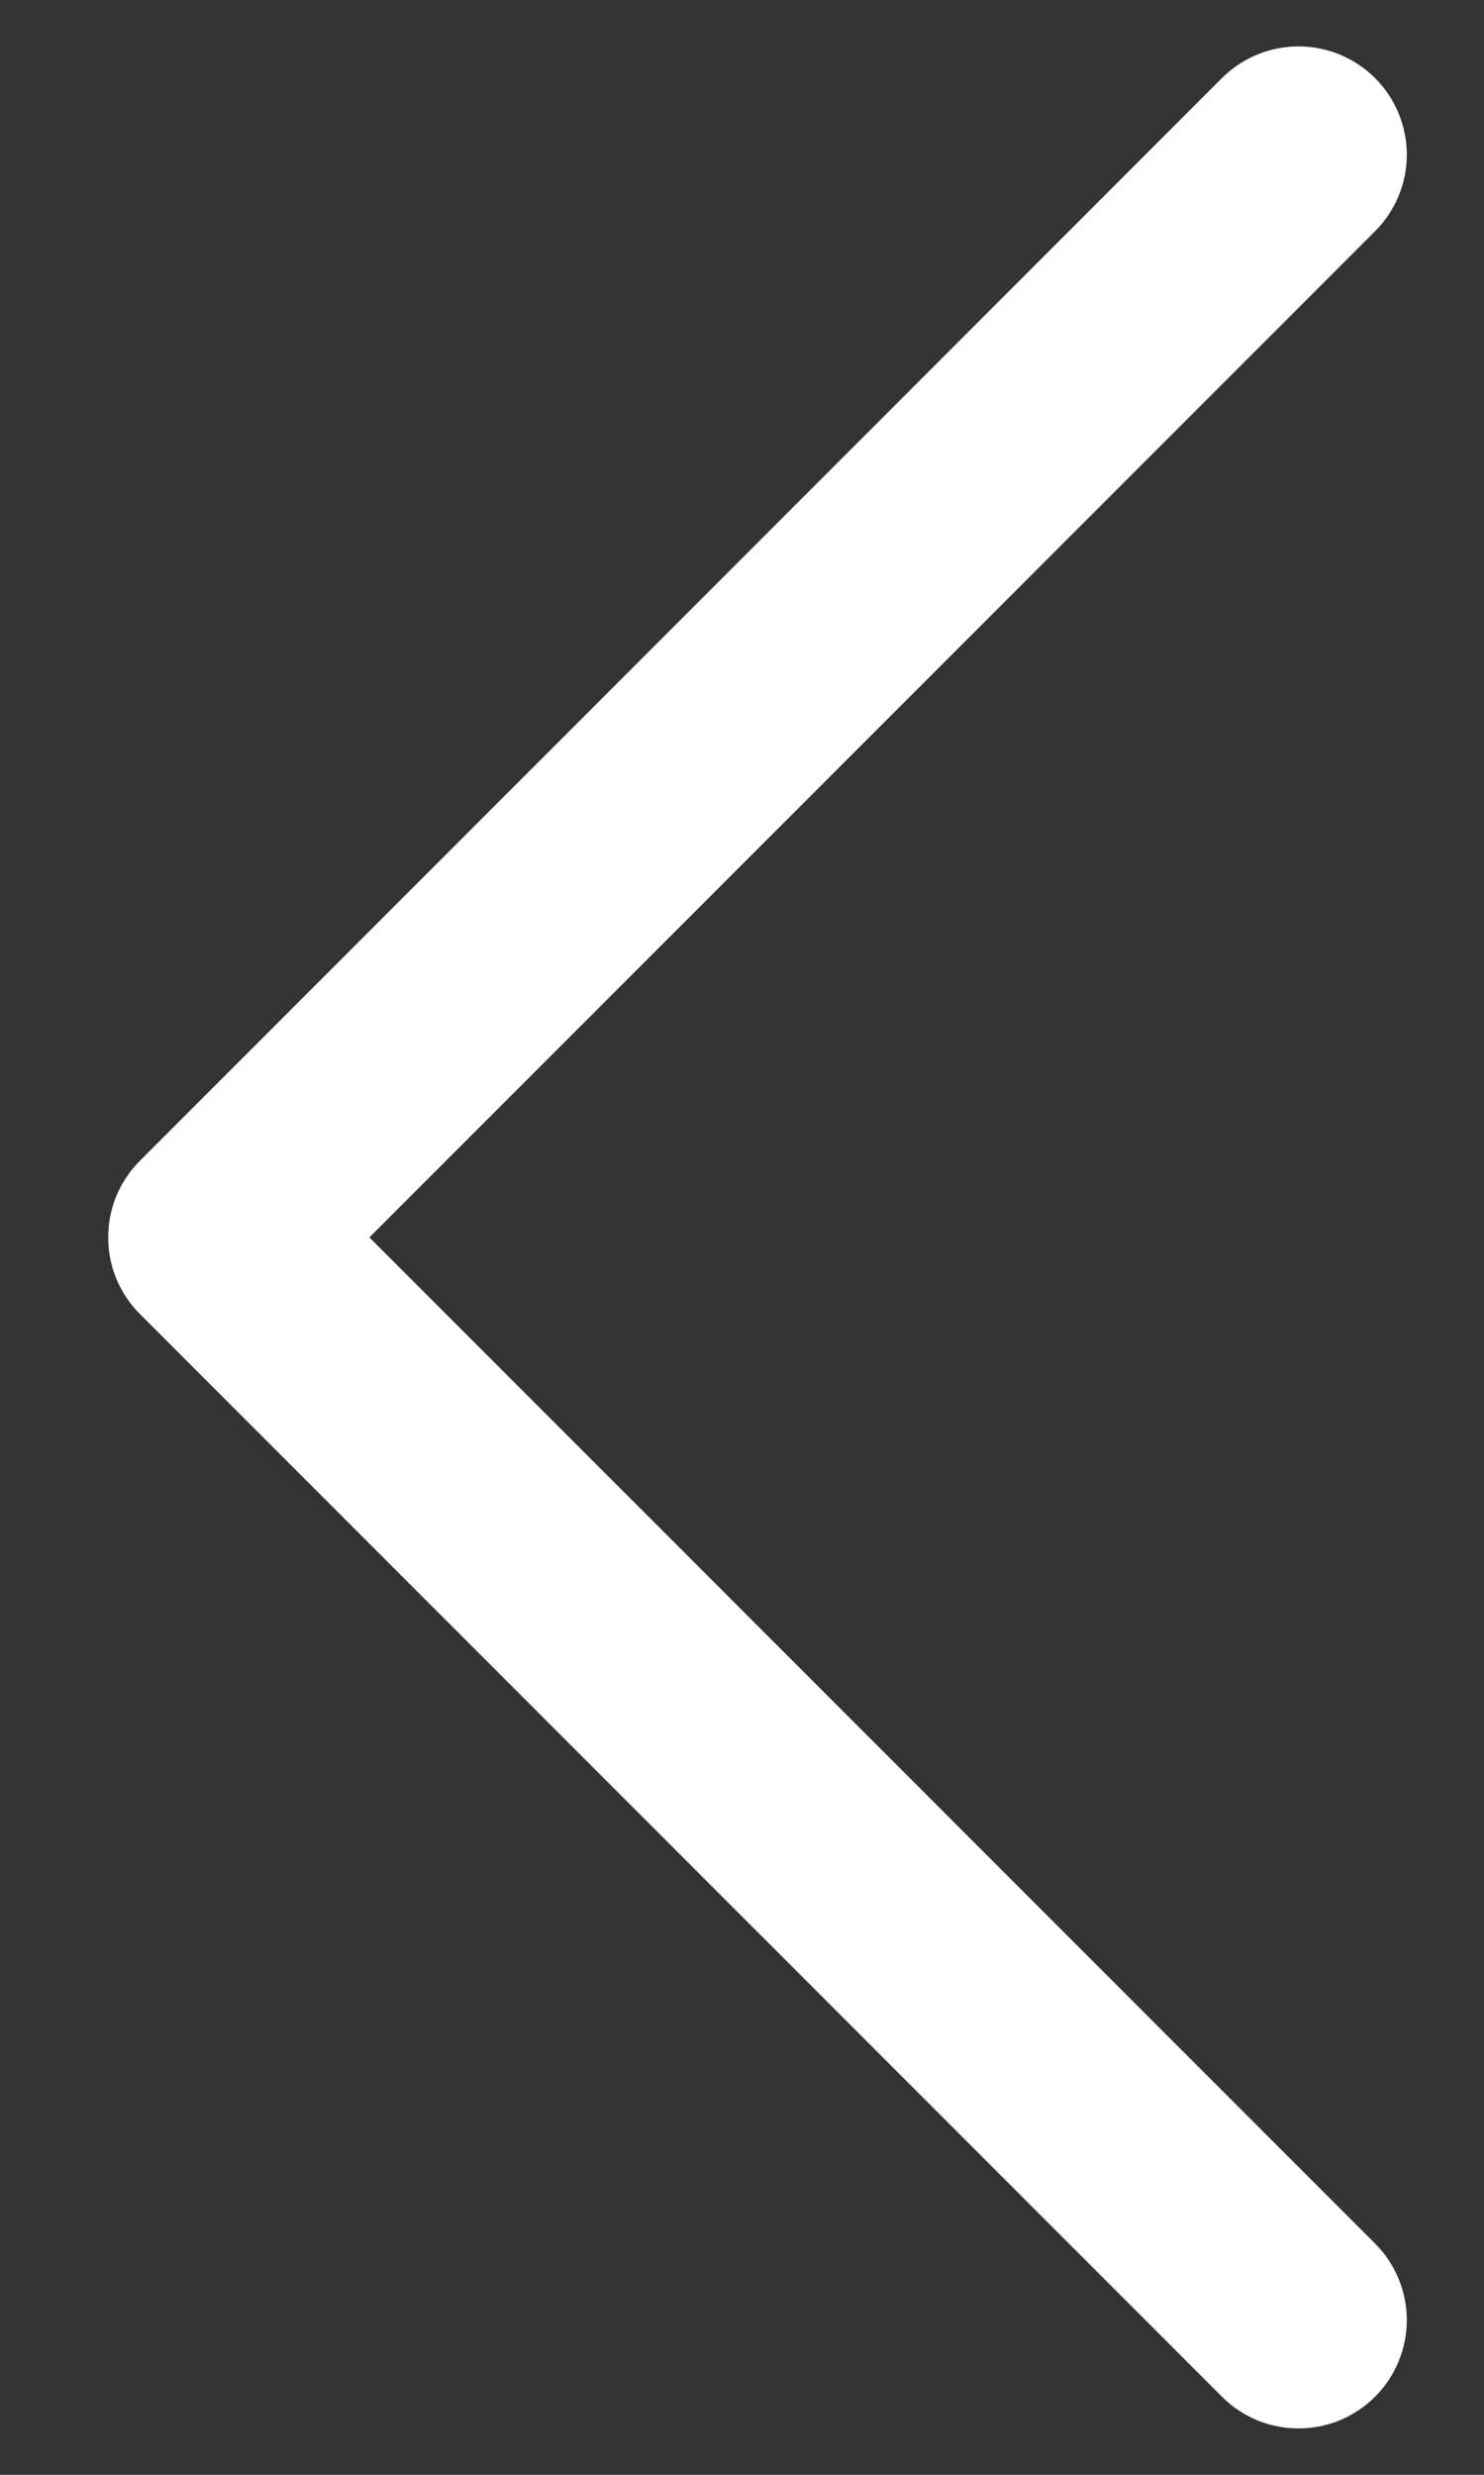 <svg width="12" height="20" viewBox="0 0 12 20" fill="none" xmlns="http://www.w3.org/2000/svg">
<rect x="0" y="0" width="12" height="20" fill="#333333" stroke="none"/>
<path d="M11.119 18.131C11.201 18.212 11.265 18.309 11.309 18.415C11.353 18.521 11.376 18.635 11.376 18.75C11.376 18.865 11.353 18.979 11.309 19.085C11.265 19.191 11.201 19.288 11.119 19.369C11.038 19.45 10.941 19.515 10.835 19.559C10.729 19.603 10.615 19.625 10.5 19.625C10.385 19.625 10.271 19.603 10.165 19.559C10.059 19.515 9.962 19.45 9.881 19.369L1.131 10.619C1.05 10.538 0.985 10.441 0.941 10.335C0.897 10.229 0.875 10.115 0.875 10C0.875 9.885 0.897 9.771 0.941 9.665C0.985 9.559 1.05 9.462 1.131 9.381L9.881 0.631C10.045 0.467 10.268 0.375 10.5 0.375C10.732 0.375 10.955 0.467 11.119 0.631C11.283 0.795 11.376 1.018 11.376 1.25C11.376 1.482 11.283 1.705 11.119 1.869L2.987 10L11.119 18.131Z" fill="white"/>
</svg>
